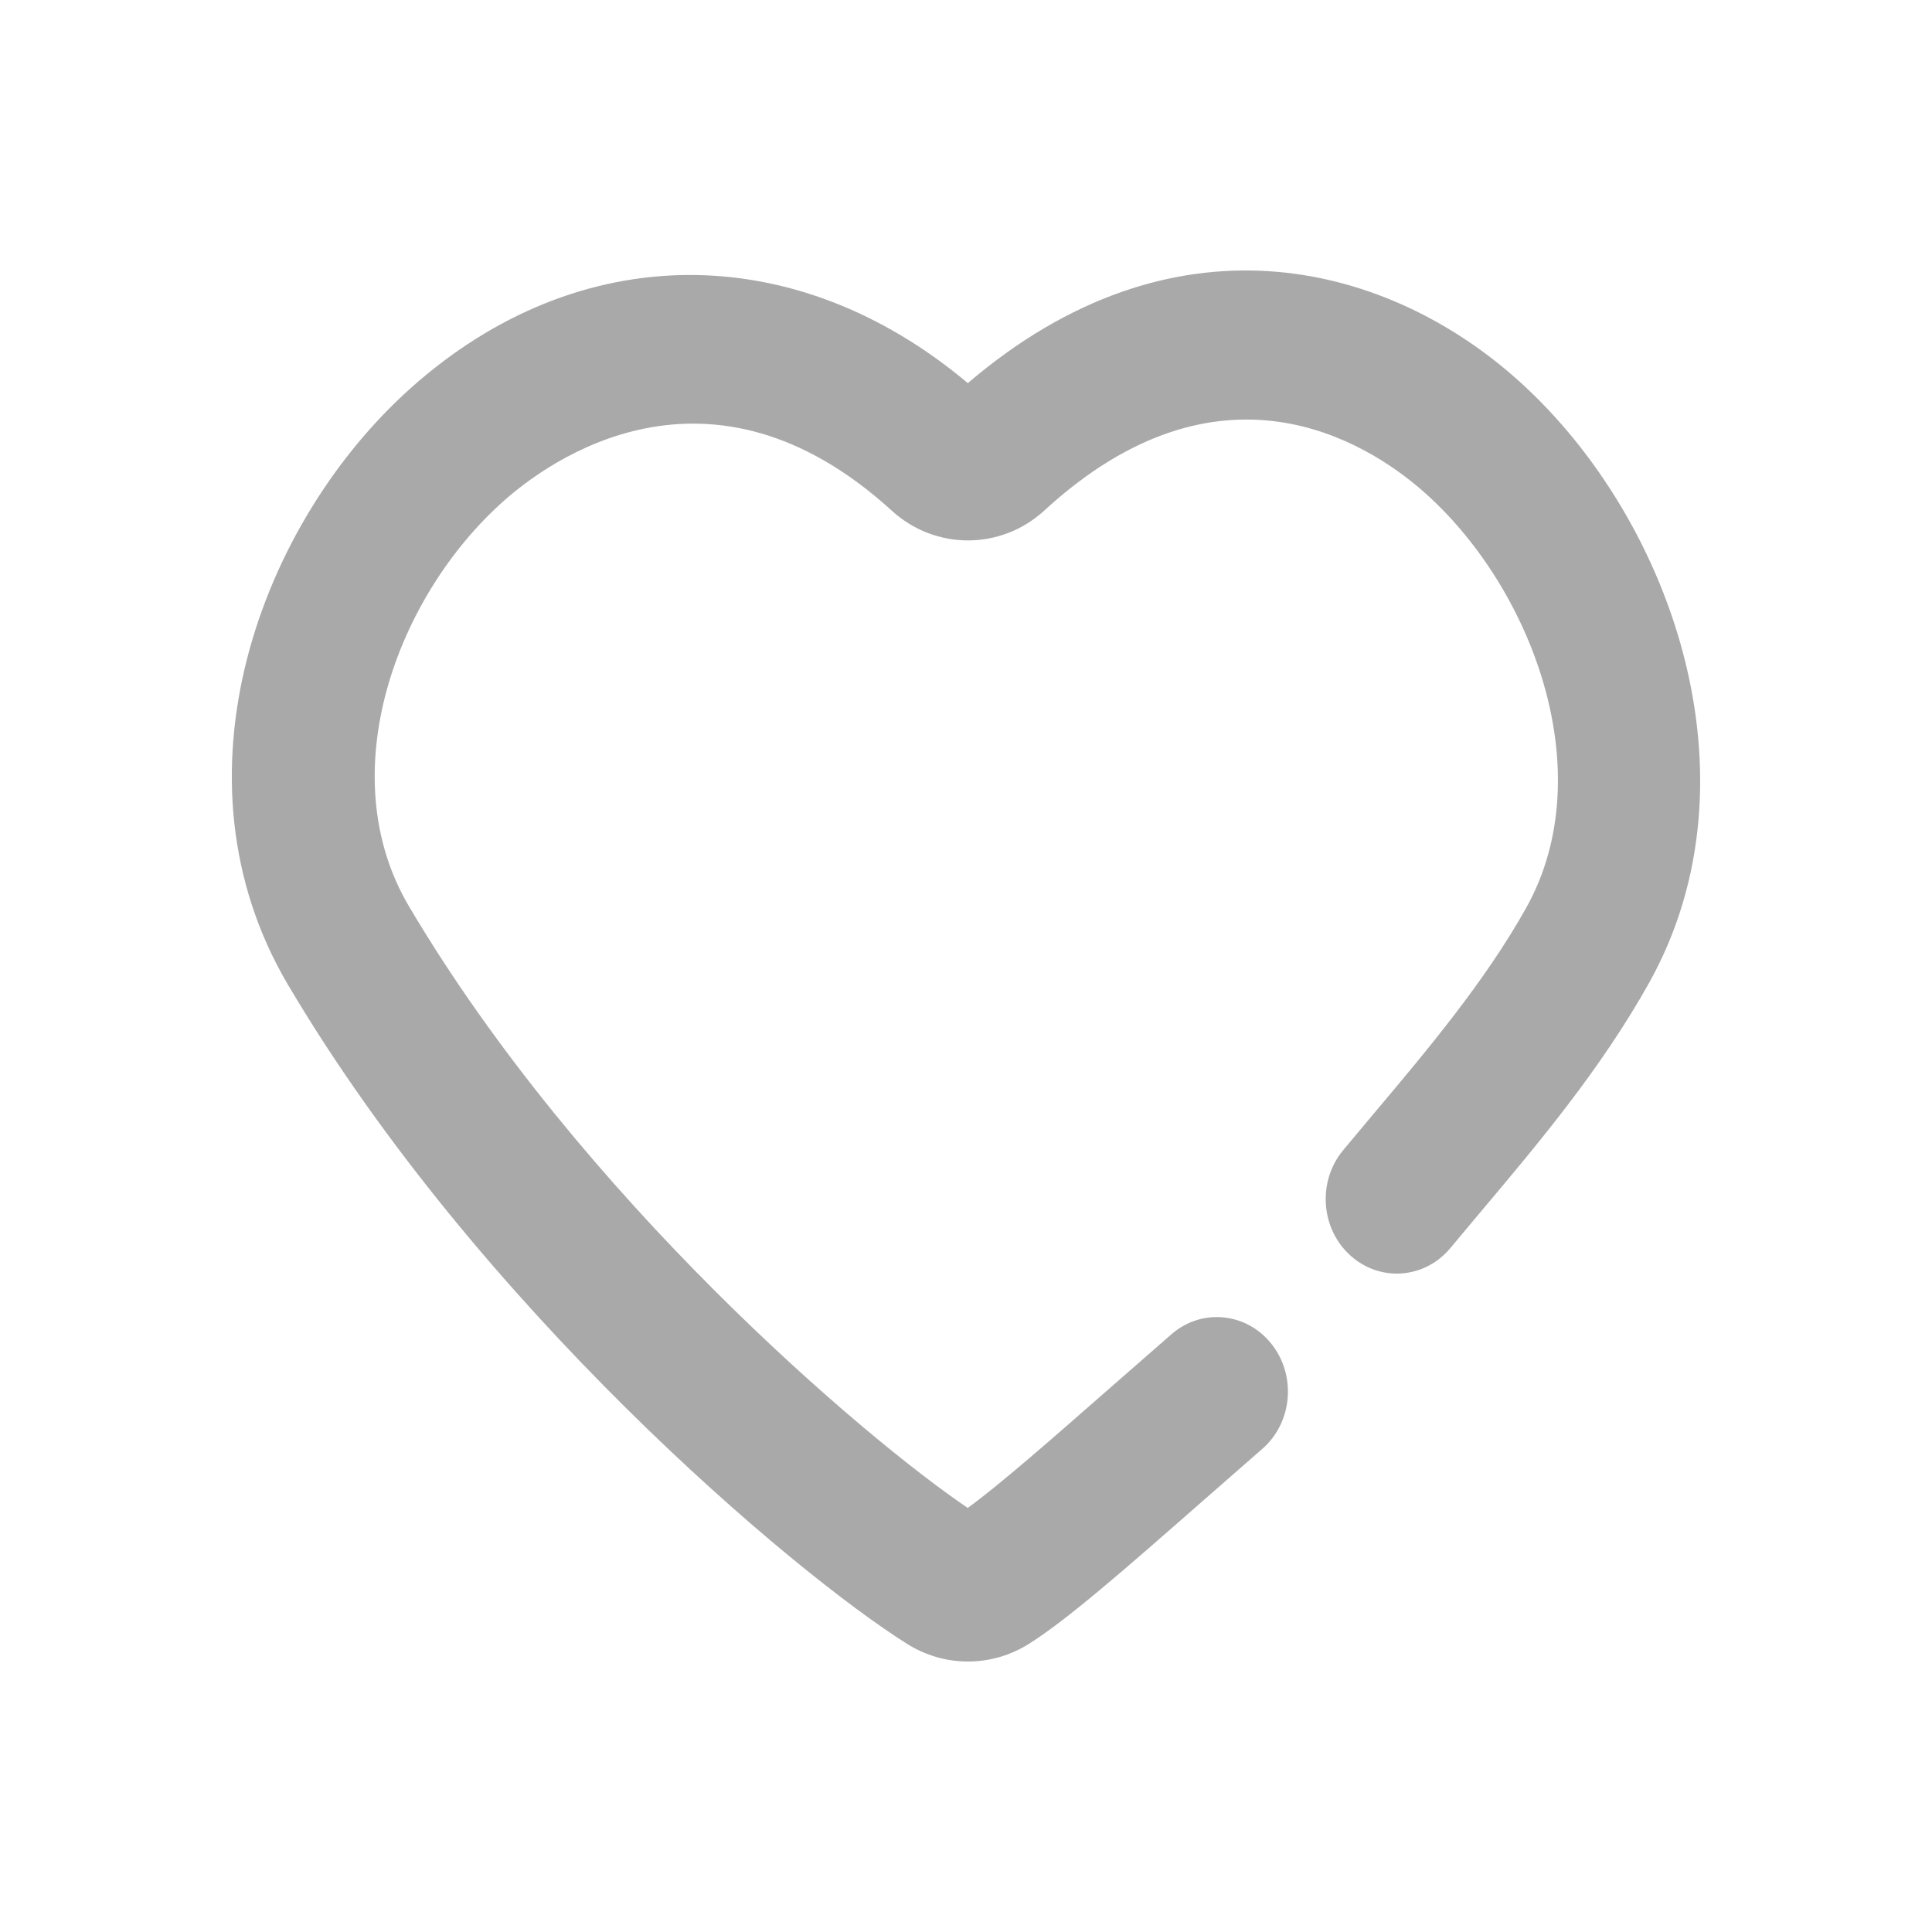<?xml version="1.0" encoding="UTF-8"?>
<svg width="20px" height="20px" viewBox="0 0 20 20" version="1.1" xmlns="http://www.w3.org/2000/svg" xmlns:xlink="http://www.w3.org/1999/xlink">
    <!-- Generator: Sketch 52.2 (67145) - http://www.bohemiancoding.com/sketch -->
    <title>ic_like_inactive</title>
    <desc>Created with Sketch.</desc>
    <g id="Page-1" stroke="none" stroke-width="1" fill="none" fill-rule="evenodd">
        <g id="10-H-Detail-Publik-Pustaka-Activity" transform="translate(-284, -520)">
            <g id="card_activity" transform="translate(274, 70)">
                <g id="ic_like_inactive" transform="translate(10, 450)">
                    <polygon id="Shape" opacity="0.87" points="0 0 20 0 20 20 0 20"></polygon>
                    <path d="M15.651,3.88 C14.308,2.718 12.141,2.152 10.019,3.966 C8.227,2.461 5.988,2.471 4.258,4.012 C2.693,5.407 1.713,8.047 2.981,10.194 C4.948,13.521 8.204,16.272 9.388,17.016 C9.583,17.139 9.802,17.2 10.02,17.2 C10.239,17.2 10.458,17.139 10.653,17.016 C11.047,16.768 11.637,16.252 12.453,15.536 L13.067,14.999 C13.38,14.727 13.422,14.24 13.163,13.913 C12.903,13.585 12.439,13.54 12.127,13.812 L11.508,14.353 C10.888,14.897 10.341,15.376 10.018,15.61 C8.96,14.895 6.017,12.401 4.233,9.381 C3.428,8.019 4.098,6.18 5.212,5.188 C5.676,4.774 7.336,3.558 9.231,5.286 C9.682,5.698 10.362,5.697 10.812,5.284 C12.629,3.613 14.145,4.578 14.714,5.07 C15.85,6.053 16.588,7.987 15.799,9.398 C15.372,10.161 14.778,10.867 14.202,11.551 L13.905,11.906 C13.638,12.227 13.669,12.714 13.976,12.994 C14.282,13.274 14.747,13.241 15.014,12.92 L15.306,12.571 C15.928,11.833 16.571,11.069 17.07,10.177 C18.265,8.039 17.287,5.296 15.651,3.88" id="Fill-1" fill="#A9A9A9"></path>
                </g>
            </g>
        </g>
    </g>
</svg>